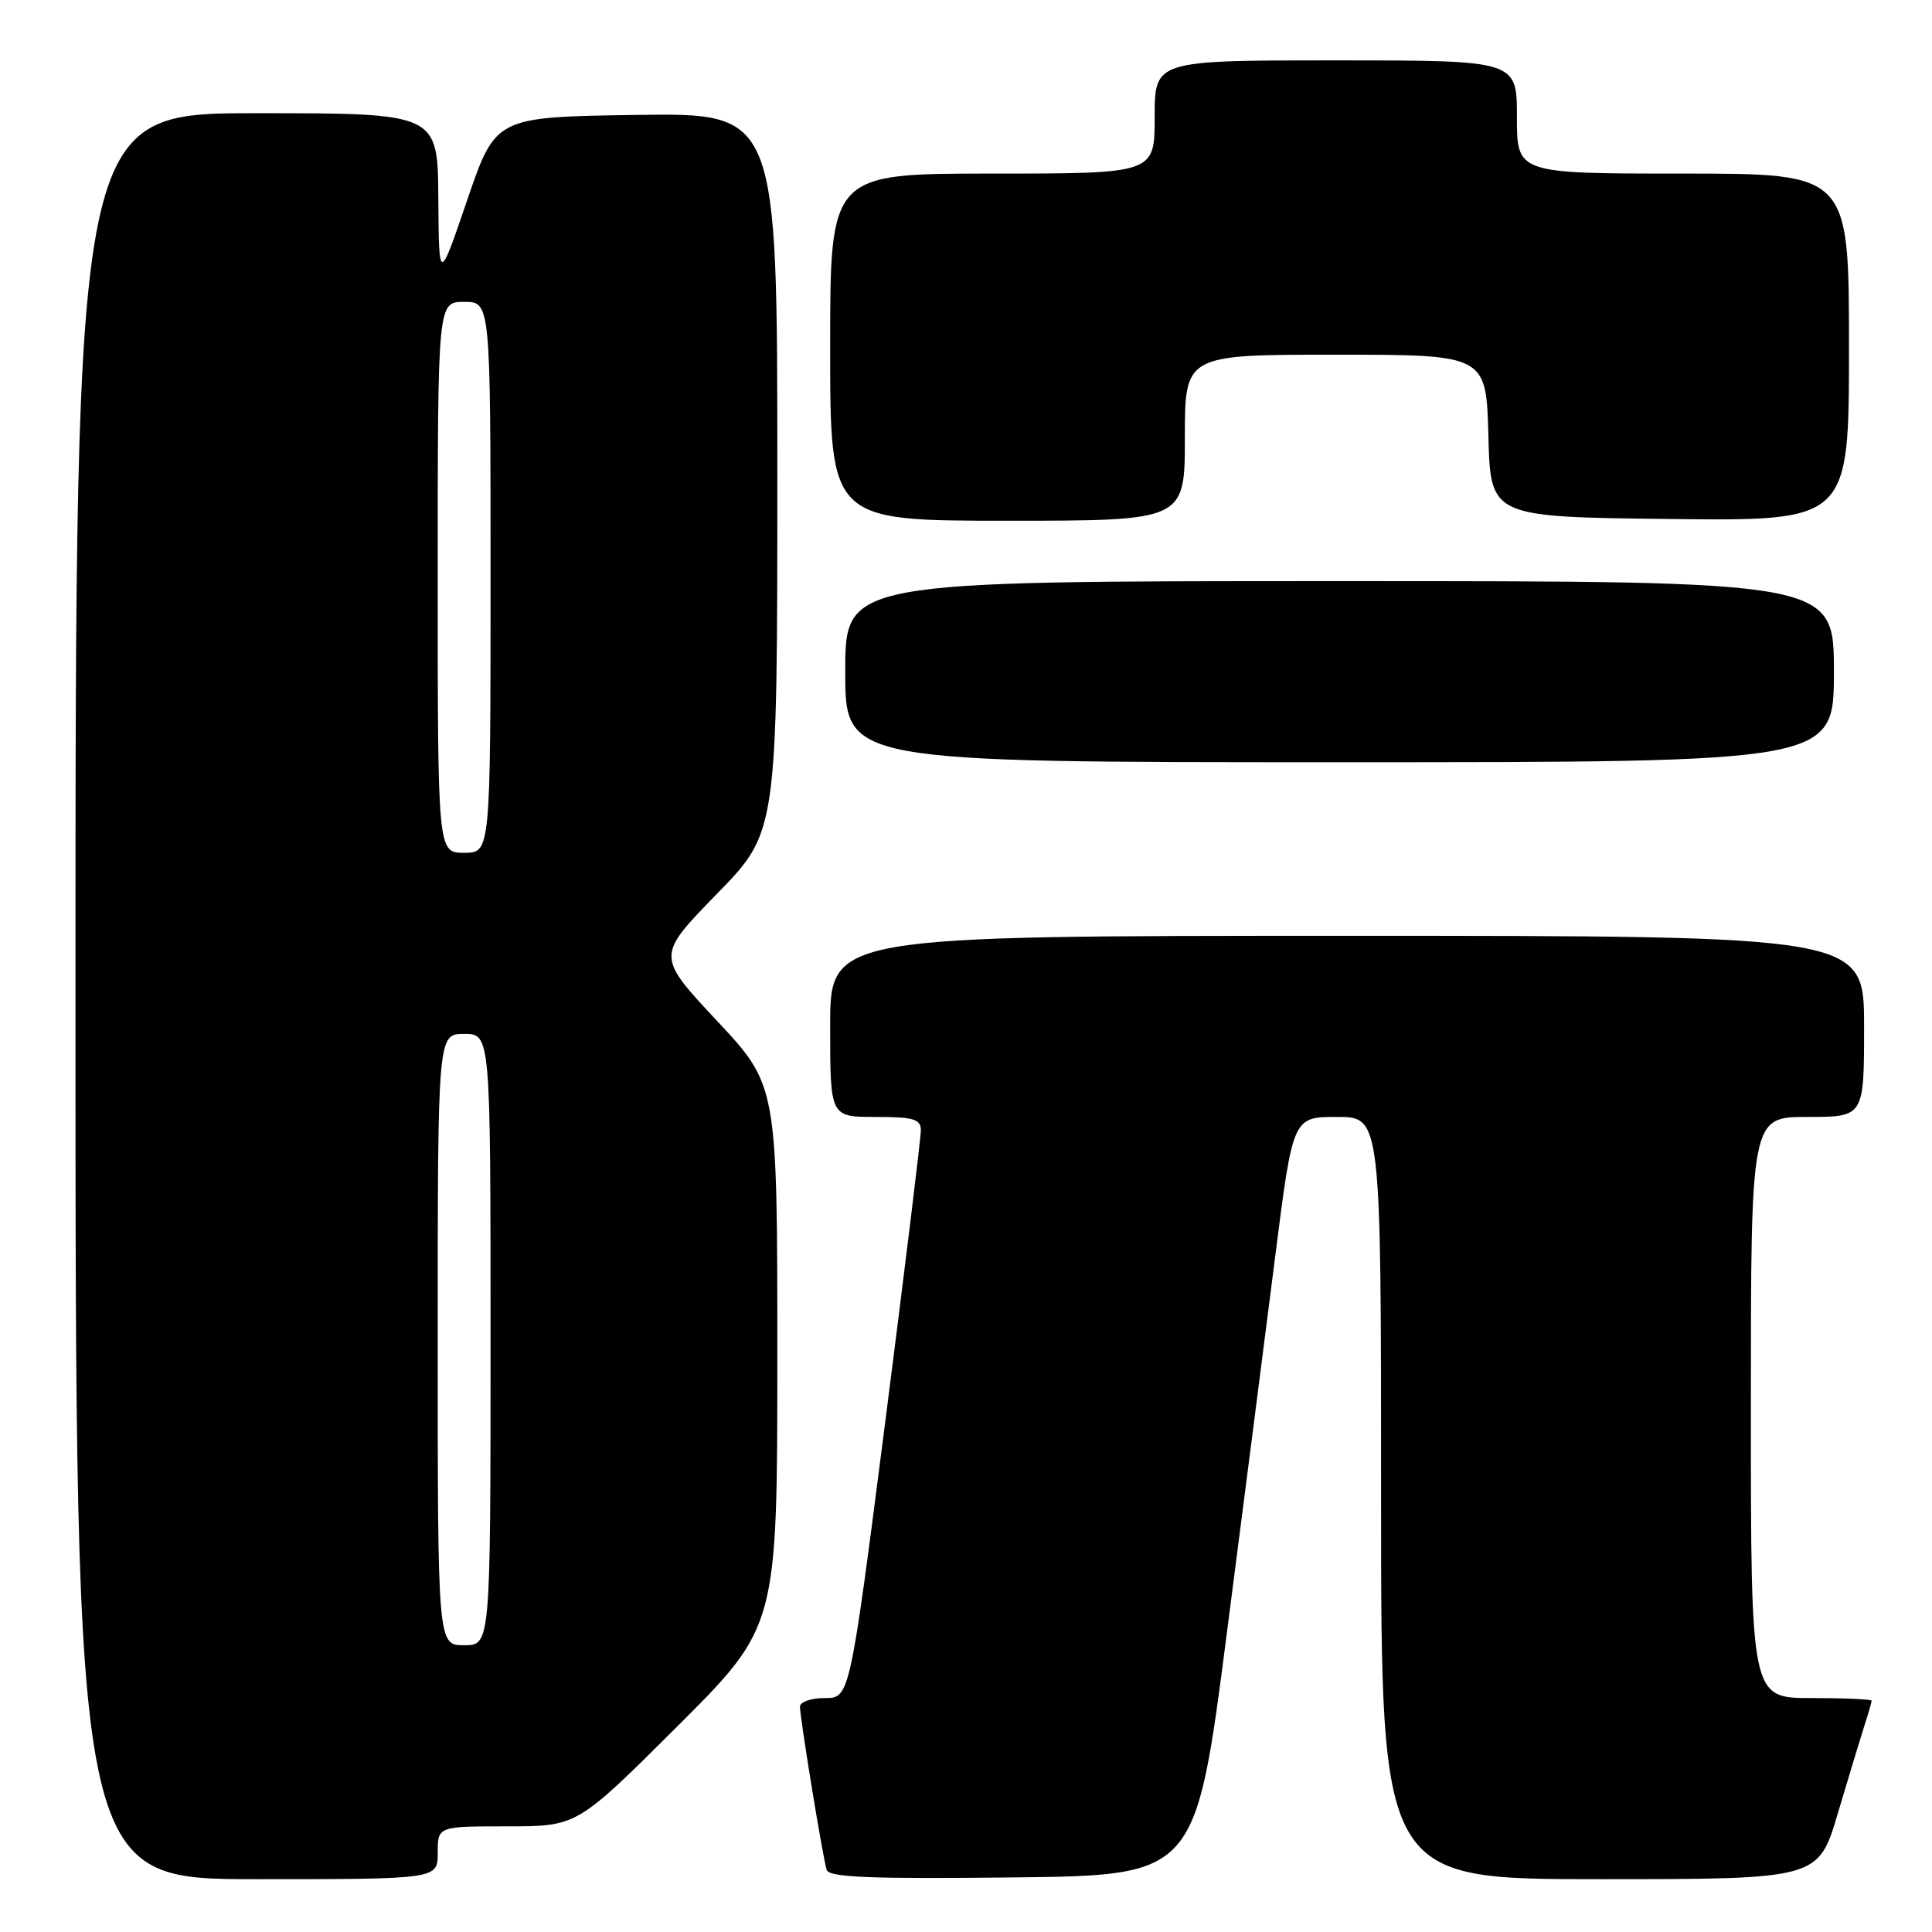 <?xml version="1.0" encoding="UTF-8" standalone="no"?>
<!DOCTYPE svg PUBLIC "-//W3C//DTD SVG 1.1//EN" "http://www.w3.org/Graphics/SVG/1.1/DTD/svg11.dtd" >
<svg xmlns="http://www.w3.org/2000/svg" xmlns:xlink="http://www.w3.org/1999/xlink" version="1.1" viewBox="0 0 256 256">
 <g >
 <path fill="currentColor"
d=" M 58.00 245.50 C 58.00 242.00 58.00 242.00 67.24 242.00 C 76.47 242.00 76.47 242.00 89.74 228.76 C 103.00 215.53 103.00 215.53 103.00 179.67 C 103.00 143.81 103.00 143.81 94.98 135.24 C 86.97 126.67 86.97 126.67 94.98 118.46 C 103.00 110.24 103.00 110.24 103.00 62.60 C 103.00 14.96 103.00 14.96 84.33 15.23 C 65.67 15.50 65.67 15.50 61.91 26.50 C 58.16 37.50 58.16 37.50 58.08 26.25 C 58.00 15.00 58.00 15.00 34.00 15.00 C 10.00 15.00 10.00 15.00 10.00 132.00 C 10.00 249.00 10.00 249.00 34.00 249.00 C 58.00 249.00 58.00 249.00 58.00 245.50 Z  M 162.55 216.50 C 164.82 198.90 167.73 176.29 169.00 166.25 C 171.32 148.00 171.32 148.00 177.16 148.00 C 183.00 148.00 183.00 148.00 183.00 198.50 C 183.00 249.00 183.00 249.00 211.97 249.00 C 240.94 249.00 240.94 249.00 243.53 240.25 C 244.96 235.44 246.55 230.20 247.06 228.60 C 247.58 227.01 248.00 225.54 248.00 225.35 C 248.00 225.16 244.40 225.00 240.00 225.00 C 232.00 225.00 232.00 225.00 232.00 186.50 C 232.00 148.00 232.00 148.00 239.50 148.00 C 247.00 148.00 247.00 148.00 247.00 136.00 C 247.00 124.00 247.00 124.00 178.50 124.00 C 110.00 124.00 110.00 124.00 110.00 136.00 C 110.00 148.00 110.00 148.00 116.00 148.00 C 121.04 148.00 122.00 148.28 122.02 149.75 C 122.03 150.71 119.91 168.04 117.32 188.25 C 112.60 225.00 112.60 225.00 109.30 225.00 C 107.48 225.00 106.00 225.51 106.00 226.13 C 106.00 227.65 109.03 246.18 109.54 247.77 C 109.86 248.76 115.31 248.98 134.19 248.77 C 158.42 248.50 158.42 248.50 162.55 216.50 Z  M 243.00 89.00 C 243.00 77.00 243.00 77.00 177.50 77.00 C 112.00 77.00 112.00 77.00 112.00 89.00 C 112.00 101.00 112.00 101.00 177.50 101.00 C 243.00 101.00 243.00 101.00 243.00 89.00 Z  M 157.00 58.00 C 157.00 47.00 157.00 47.00 176.97 47.00 C 196.93 47.00 196.93 47.00 197.22 57.75 C 197.50 68.50 197.50 68.50 221.25 68.77 C 245.00 69.04 245.00 69.04 245.00 46.02 C 245.00 23.00 245.00 23.00 223.00 23.00 C 201.00 23.00 201.00 23.00 201.00 15.50 C 201.00 8.00 201.00 8.00 177.00 8.00 C 153.00 8.00 153.00 8.00 153.00 15.50 C 153.00 23.00 153.00 23.00 131.50 23.00 C 110.00 23.00 110.00 23.00 110.00 46.00 C 110.00 69.00 110.00 69.00 133.50 69.00 C 157.00 69.00 157.00 69.00 157.00 58.00 Z  M 58.00 177.50 C 58.00 137.00 58.00 137.00 61.50 137.00 C 65.00 137.00 65.00 137.00 65.00 177.50 C 65.00 218.00 65.00 218.00 61.50 218.00 C 58.00 218.00 58.00 218.00 58.00 177.50 Z  M 58.00 76.50 C 58.00 40.00 58.00 40.00 61.50 40.00 C 65.00 40.00 65.00 40.00 65.00 76.50 C 65.00 113.00 65.00 113.00 61.50 113.00 C 58.00 113.00 58.00 113.00 58.00 76.50 Z "/>
</g>
</svg>